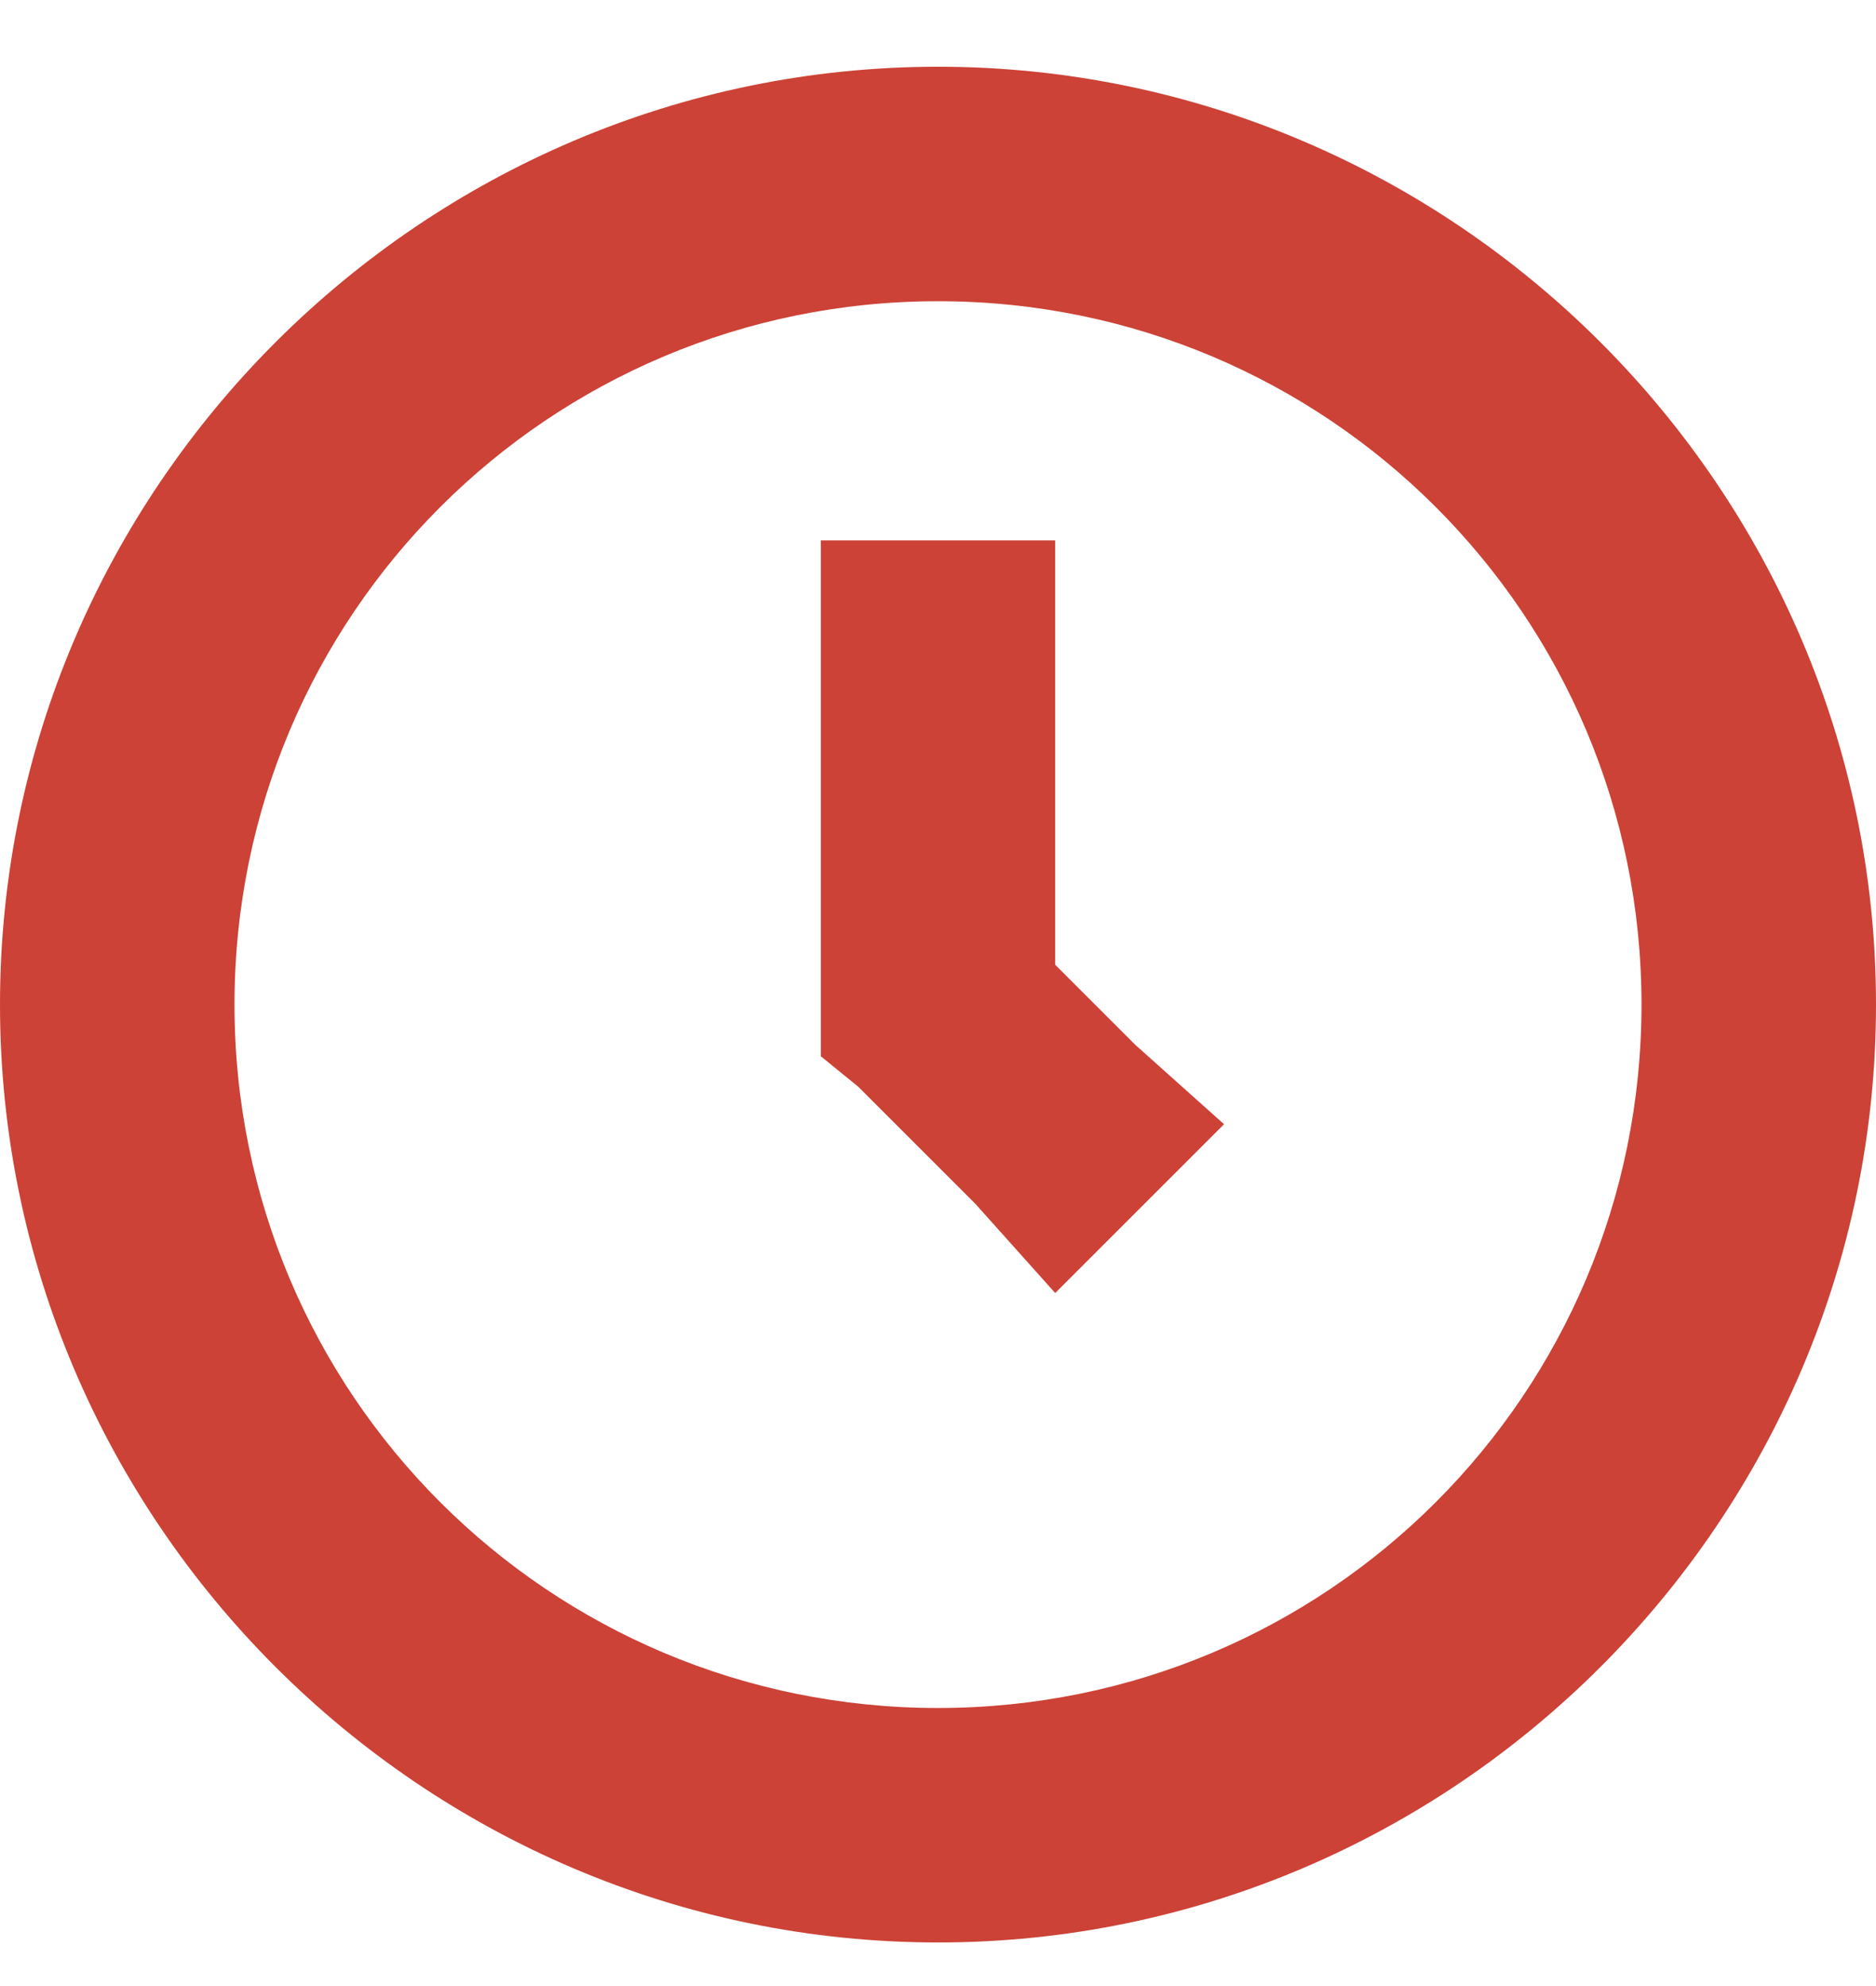 <svg width="17" height="18" viewBox="0 0 17 18" fill="none" xmlns="http://www.w3.org/2000/svg">
<path d="M8.5 0.605C3.825 0.605 0 4.43 0 9.105C0 13.78 3.825 17.605 8.5 17.605C13.175 17.605 17 13.78 17 9.105C17 4.43 13.175 0.605 8.5 0.605ZM8.5 2.73C12.027 2.73 14.875 5.578 14.875 9.105C14.875 12.633 12.027 15.48 8.5 15.48C4.973 15.48 2.125 12.633 2.125 9.105C2.125 5.578 4.973 2.73 8.5 2.73ZM7.438 4.855V9.573L7.777 9.849L8.84 10.912L9.562 11.719L11.092 10.189L10.285 9.467L9.562 8.744V4.898H7.438V4.855Z" fill="#CC4236"/>
</svg>
